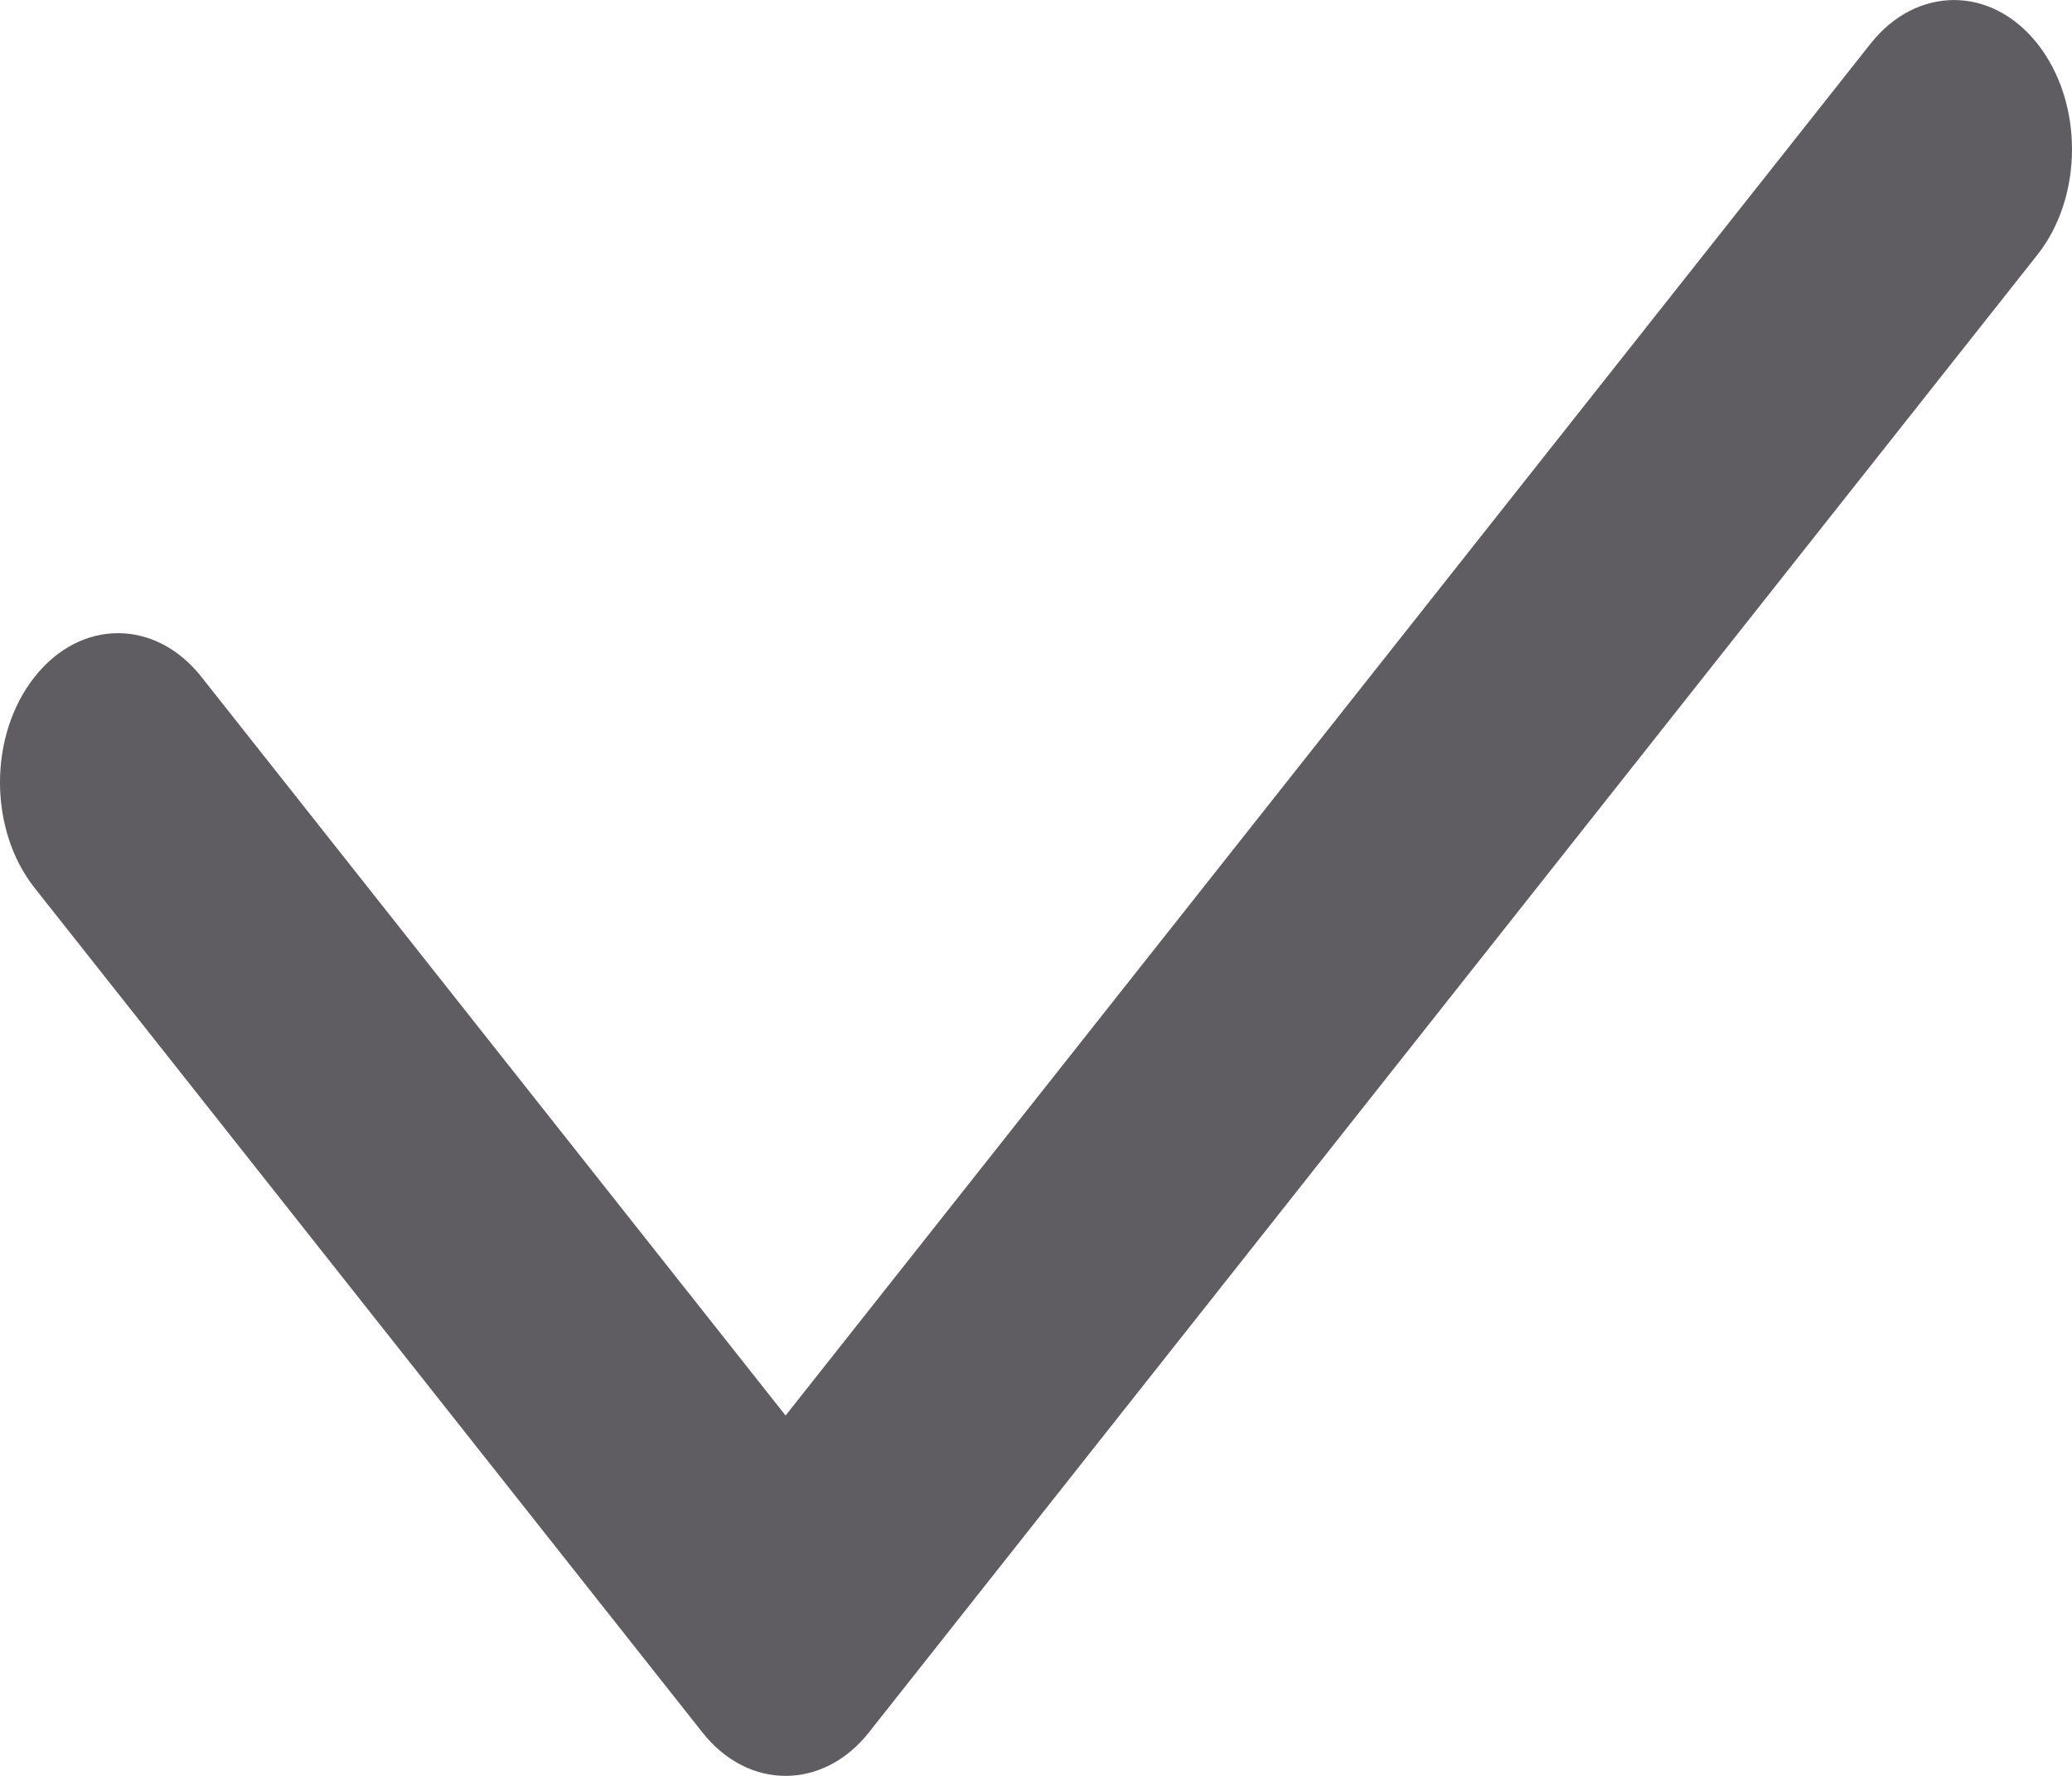 <svg width="14" height="12" viewBox="0 0 14 12" fill="none" xmlns="http://www.w3.org/2000/svg">
<path fill-rule="evenodd" clip-rule="evenodd" d="M5.308 9.565L1.361 4.574C1.05 4.18 0.545 4.18 0.234 4.574C-0.078 4.968 -0.078 5.606 0.234 6L4.745 11.705C4.9 11.902 5.104 12 5.308 12C5.512 12 5.717 11.902 5.872 11.705L13.766 1.722C14.078 1.328 14.078 0.689 13.766 0.295C13.455 -0.098 12.95 -0.098 12.639 0.295L5.308 9.565Z" fill="#5F5D61"/>
</svg>
